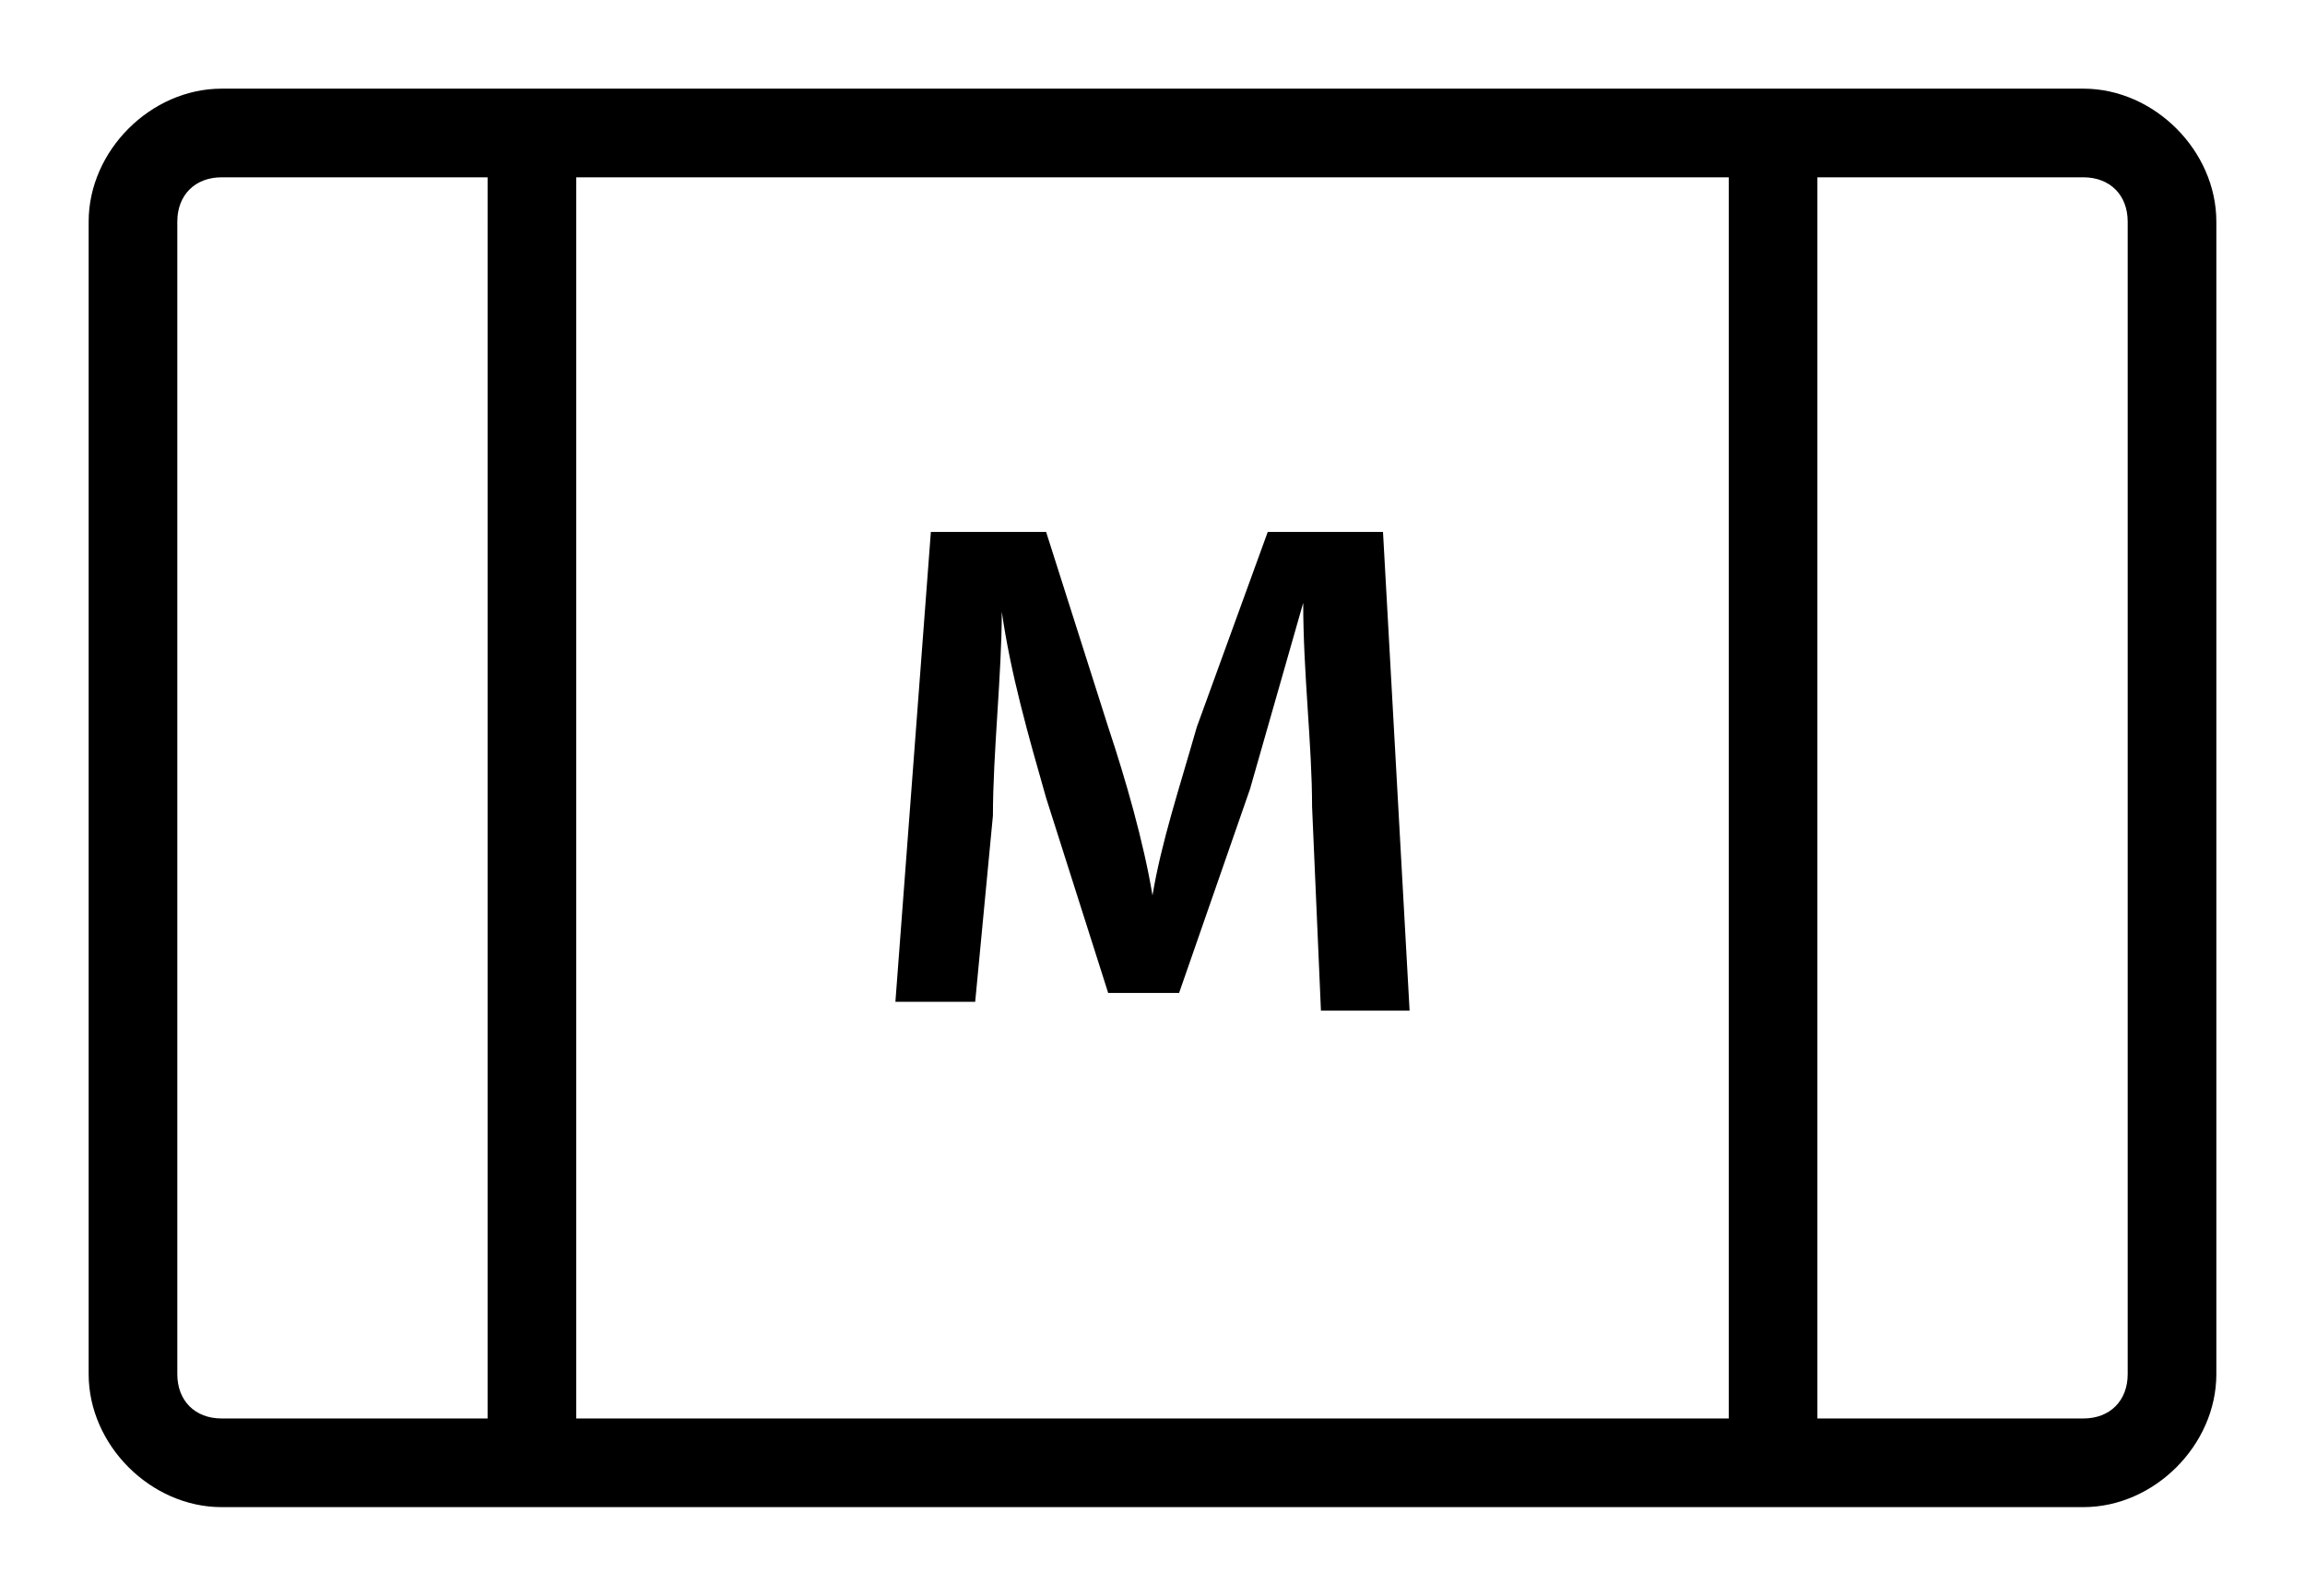<svg xmlns="http://www.w3.org/2000/svg" viewBox="0 0 26 18" xml:space="preserve">
  <path d="M1 2.5C1 1.7 1.7 1 2.5 1h21c.8 0 1.5.7 1.5 1.5v13c0 .8-.7 1.5-1.5 1.5h-21c-.8 0-1.5-.7-1.5-1.5v-13zM2.5 2c-.3 0-.5.2-.5.5v13c0 .3.2.5.5.5h3V2h-3zm17 14V2h-13v14h13zm1 0h3c.3 0 .5-.2.5-.5v-13c0-.3-.2-.5-.5-.5h-3v14z"/>
  <path d="M14.8 9.1c0-.7-.1-1.5-.1-2.3l-.6 2.1-.8 2.3h-.8L11.8 9c-.2-.7-.4-1.4-.5-2.1 0 .7-.1 1.6-.1 2.3l-.2 2.1h-.9l.4-5.3h1.3l.7 2.2c.2.6.4 1.3.5 1.9.1-.6.3-1.2.5-1.9l.8-2.2h1.3l.3 5.4h-1l-.1-2.3z"/>
</svg>